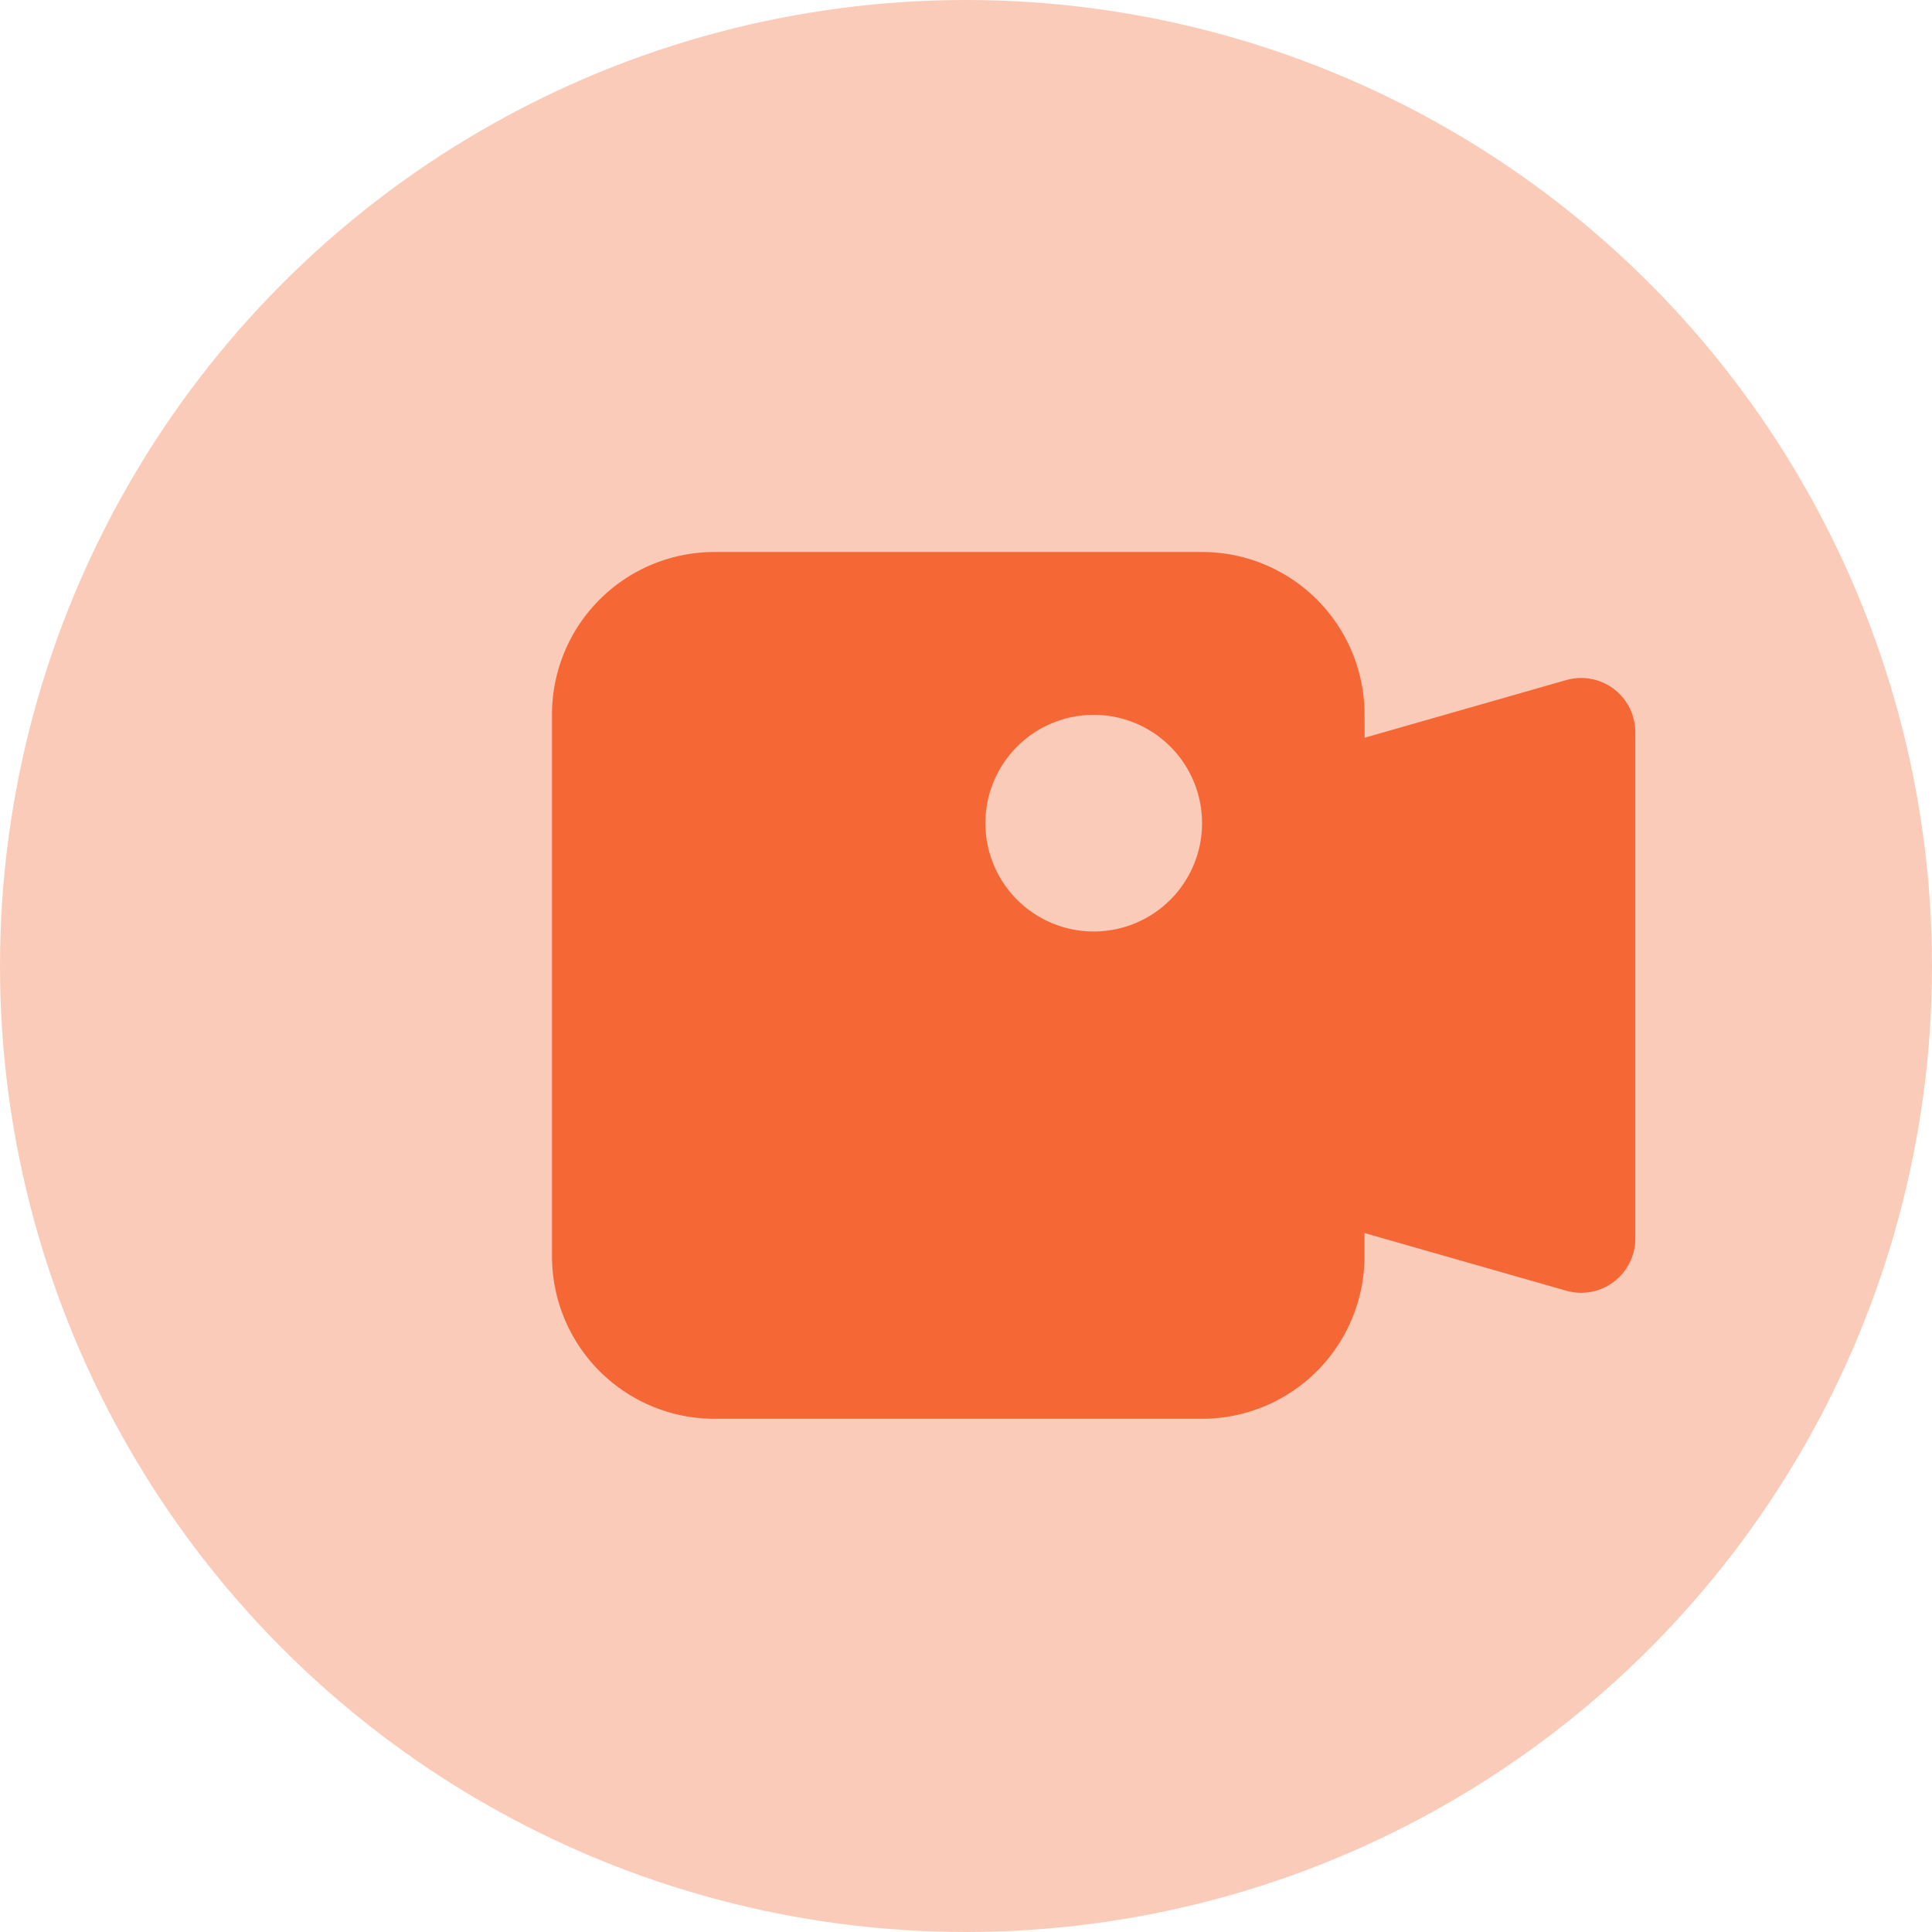<svg xmlns="http://www.w3.org/2000/svg" width="28" height="28" viewBox="0 0 28 28">
  <g id="Group_100" data-name="Group 100" transform="translate(-202 -208)">
    <circle id="Ellipse_46" data-name="Ellipse 46" cx="14" cy="14" r="14" transform="translate(202 208)" fill="#f56735" opacity="0.34"/>
    <g id="noun_Video_2844433" transform="translate(210 216)">
      <g id="Group_69" data-name="Group 69" transform="translate(0 0)">
        <path id="Path_1637" data-name="Path 1637" d="M13.777,6.692,16.7,5.856a.785.785,0,0,1,1,.755v7.34a.785.785,0,0,1-1,.755l-2.925-.836v.337a2.355,2.355,0,0,1-2.355,2.355H4.355A2.355,2.355,0,0,1,2,14.207V6.355A2.355,2.355,0,0,1,4.355,4h7.066a2.355,2.355,0,0,1,2.355,2.355ZM9.851,9.5a1.57,1.57,0,1,0-1.57-1.57A1.57,1.57,0,0,0,9.851,9.5Z" transform="translate(-2 -4)" fill="#f56735"/>
      </g>
    </g>
  </g>
</svg>
